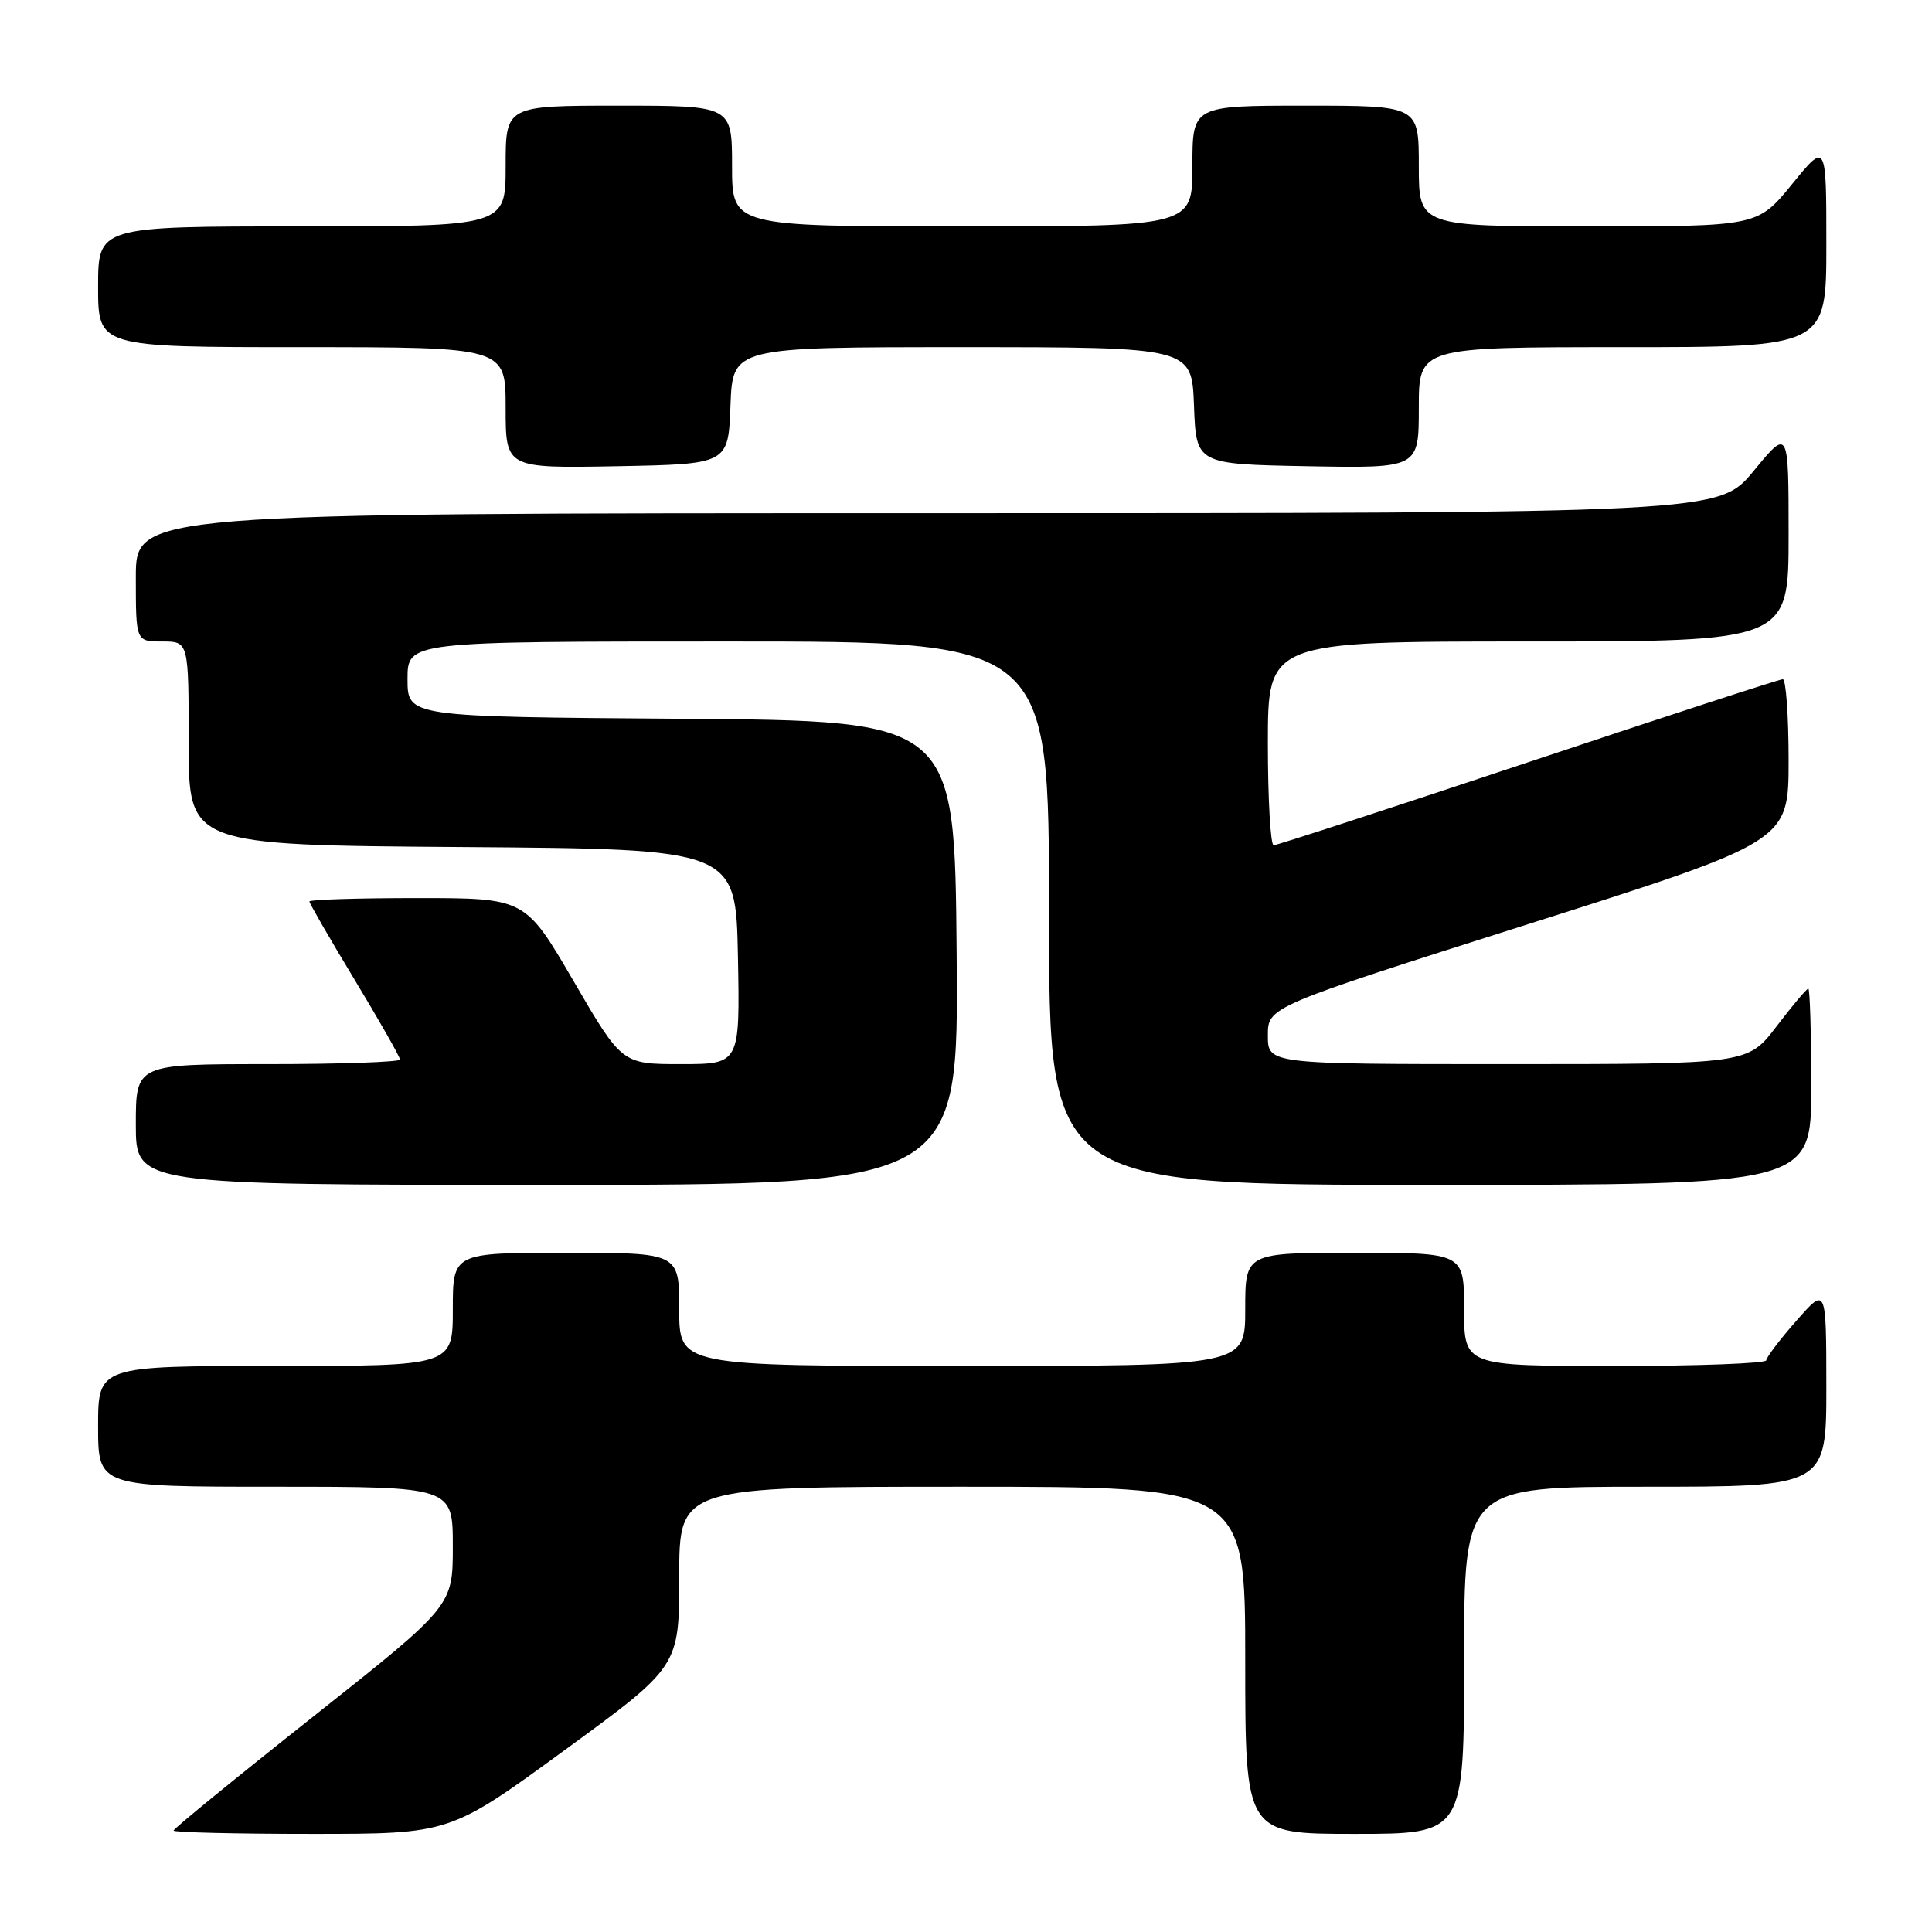 <?xml version="1.0" encoding="UTF-8" standalone="no"?>
<!DOCTYPE svg PUBLIC "-//W3C//DTD SVG 1.1//EN" "http://www.w3.org/Graphics/SVG/1.1/DTD/svg11.dtd" >
<svg xmlns="http://www.w3.org/2000/svg" xmlns:xlink="http://www.w3.org/1999/xlink" version="1.1" viewBox="0 0 256 256">
 <g >
 <path fill="currentColor"
d=" M 74.81 231.91 C 90.00 220.82 90.00 220.82 90.00 208.91 C 90.00 197.00 90.00 197.00 127.50 197.00 C 165.00 197.00 165.00 197.00 165.00 220.00 C 165.00 243.00 165.00 243.00 179.50 243.00 C 194.00 243.00 194.00 243.00 194.00 220.00 C 194.00 197.00 194.00 197.00 218.00 197.00 C 242.00 197.00 242.00 197.00 242.00 183.75 C 241.99 170.50 241.99 170.50 238.04 175.00 C 235.86 177.47 234.07 179.84 234.04 180.25 C 234.02 180.66 225.00 181.00 214.00 181.00 C 194.00 181.00 194.00 181.00 194.00 173.50 C 194.00 166.00 194.00 166.00 179.50 166.00 C 165.00 166.00 165.00 166.00 165.00 173.50 C 165.00 181.00 165.00 181.00 127.50 181.00 C 90.00 181.00 90.00 181.00 90.00 173.50 C 90.00 166.00 90.00 166.00 75.00 166.00 C 60.00 166.00 60.00 166.00 60.00 173.50 C 60.00 181.00 60.00 181.00 36.50 181.00 C 13.00 181.00 13.00 181.00 13.00 189.00 C 13.00 197.00 13.00 197.00 36.50 197.00 C 60.00 197.00 60.00 197.00 60.00 204.90 C 60.00 212.80 60.00 212.80 41.50 227.46 C 31.32 235.52 23.00 242.32 23.00 242.56 C 23.00 242.80 31.24 243.00 41.31 243.00 C 59.62 243.00 59.62 243.00 74.81 231.91 Z  M 126.76 126.25 C 126.50 95.50 126.50 95.50 90.25 95.24 C 54.00 94.98 54.00 94.98 54.00 89.99 C 54.00 85.00 54.00 85.00 96.50 85.00 C 139.00 85.00 139.00 85.00 139.00 121.00 C 139.00 157.00 139.00 157.00 189.50 157.00 C 240.00 157.00 240.00 157.00 240.00 144.00 C 240.00 136.85 239.82 131.00 239.61 131.00 C 239.39 131.00 237.50 133.25 235.40 136.00 C 231.59 141.00 231.59 141.00 199.79 141.00 C 168.00 141.00 168.00 141.00 168.00 137.20 C 168.00 133.41 168.00 133.41 202.50 122.45 C 237.00 111.50 237.00 111.50 237.00 100.75 C 237.00 94.84 236.65 90.00 236.23 90.00 C 235.81 90.00 220.63 94.95 202.50 101.00 C 184.37 107.05 169.19 112.00 168.77 112.00 C 168.35 112.00 168.00 105.92 168.00 98.50 C 168.00 85.00 168.00 85.00 202.50 85.00 C 237.00 85.00 237.00 85.00 237.00 70.89 C 237.00 56.77 237.00 56.77 232.38 62.39 C 227.76 68.00 227.76 68.00 122.88 68.00 C 18.00 68.00 18.00 68.00 18.00 76.50 C 18.00 85.00 18.00 85.00 21.50 85.00 C 25.00 85.00 25.00 85.00 25.00 98.49 C 25.00 111.98 25.00 111.98 61.25 112.24 C 97.50 112.50 97.50 112.50 97.78 126.75 C 98.05 141.00 98.05 141.00 90.23 141.00 C 82.41 141.00 82.41 141.00 76.00 130.00 C 69.59 119.00 69.59 119.00 55.29 119.00 C 47.43 119.00 41.00 119.20 41.00 119.45 C 41.00 119.70 43.70 124.38 47.00 129.84 C 50.30 135.30 53.00 140.05 53.00 140.39 C 53.00 140.72 45.12 141.00 35.50 141.00 C 18.00 141.00 18.00 141.00 18.00 149.00 C 18.00 157.00 18.00 157.00 72.51 157.00 C 127.03 157.00 127.03 157.00 126.76 126.25 Z  M 96.79 53.75 C 97.08 46.00 97.08 46.00 127.50 46.00 C 157.92 46.00 157.92 46.00 158.21 53.75 C 158.50 61.50 158.50 61.50 173.25 61.78 C 188.00 62.05 188.00 62.05 188.00 54.03 C 188.00 46.00 188.00 46.00 215.00 46.00 C 242.00 46.00 242.00 46.00 242.00 32.41 C 242.00 18.82 242.00 18.82 237.45 24.41 C 232.89 30.00 232.89 30.00 210.45 30.00 C 188.00 30.00 188.00 30.00 188.00 22.00 C 188.00 14.00 188.00 14.00 173.00 14.00 C 158.00 14.00 158.00 14.00 158.00 22.00 C 158.00 30.00 158.00 30.00 127.50 30.00 C 97.00 30.00 97.00 30.00 97.00 22.00 C 97.00 14.00 97.00 14.00 82.00 14.00 C 67.00 14.00 67.00 14.00 67.00 22.00 C 67.00 30.00 67.00 30.00 40.00 30.00 C 13.00 30.00 13.00 30.00 13.00 38.00 C 13.00 46.00 13.00 46.00 40.00 46.00 C 67.00 46.00 67.00 46.00 67.00 54.03 C 67.00 62.05 67.00 62.05 81.75 61.78 C 96.50 61.50 96.50 61.50 96.79 53.75 Z "/>
</g>
</svg>